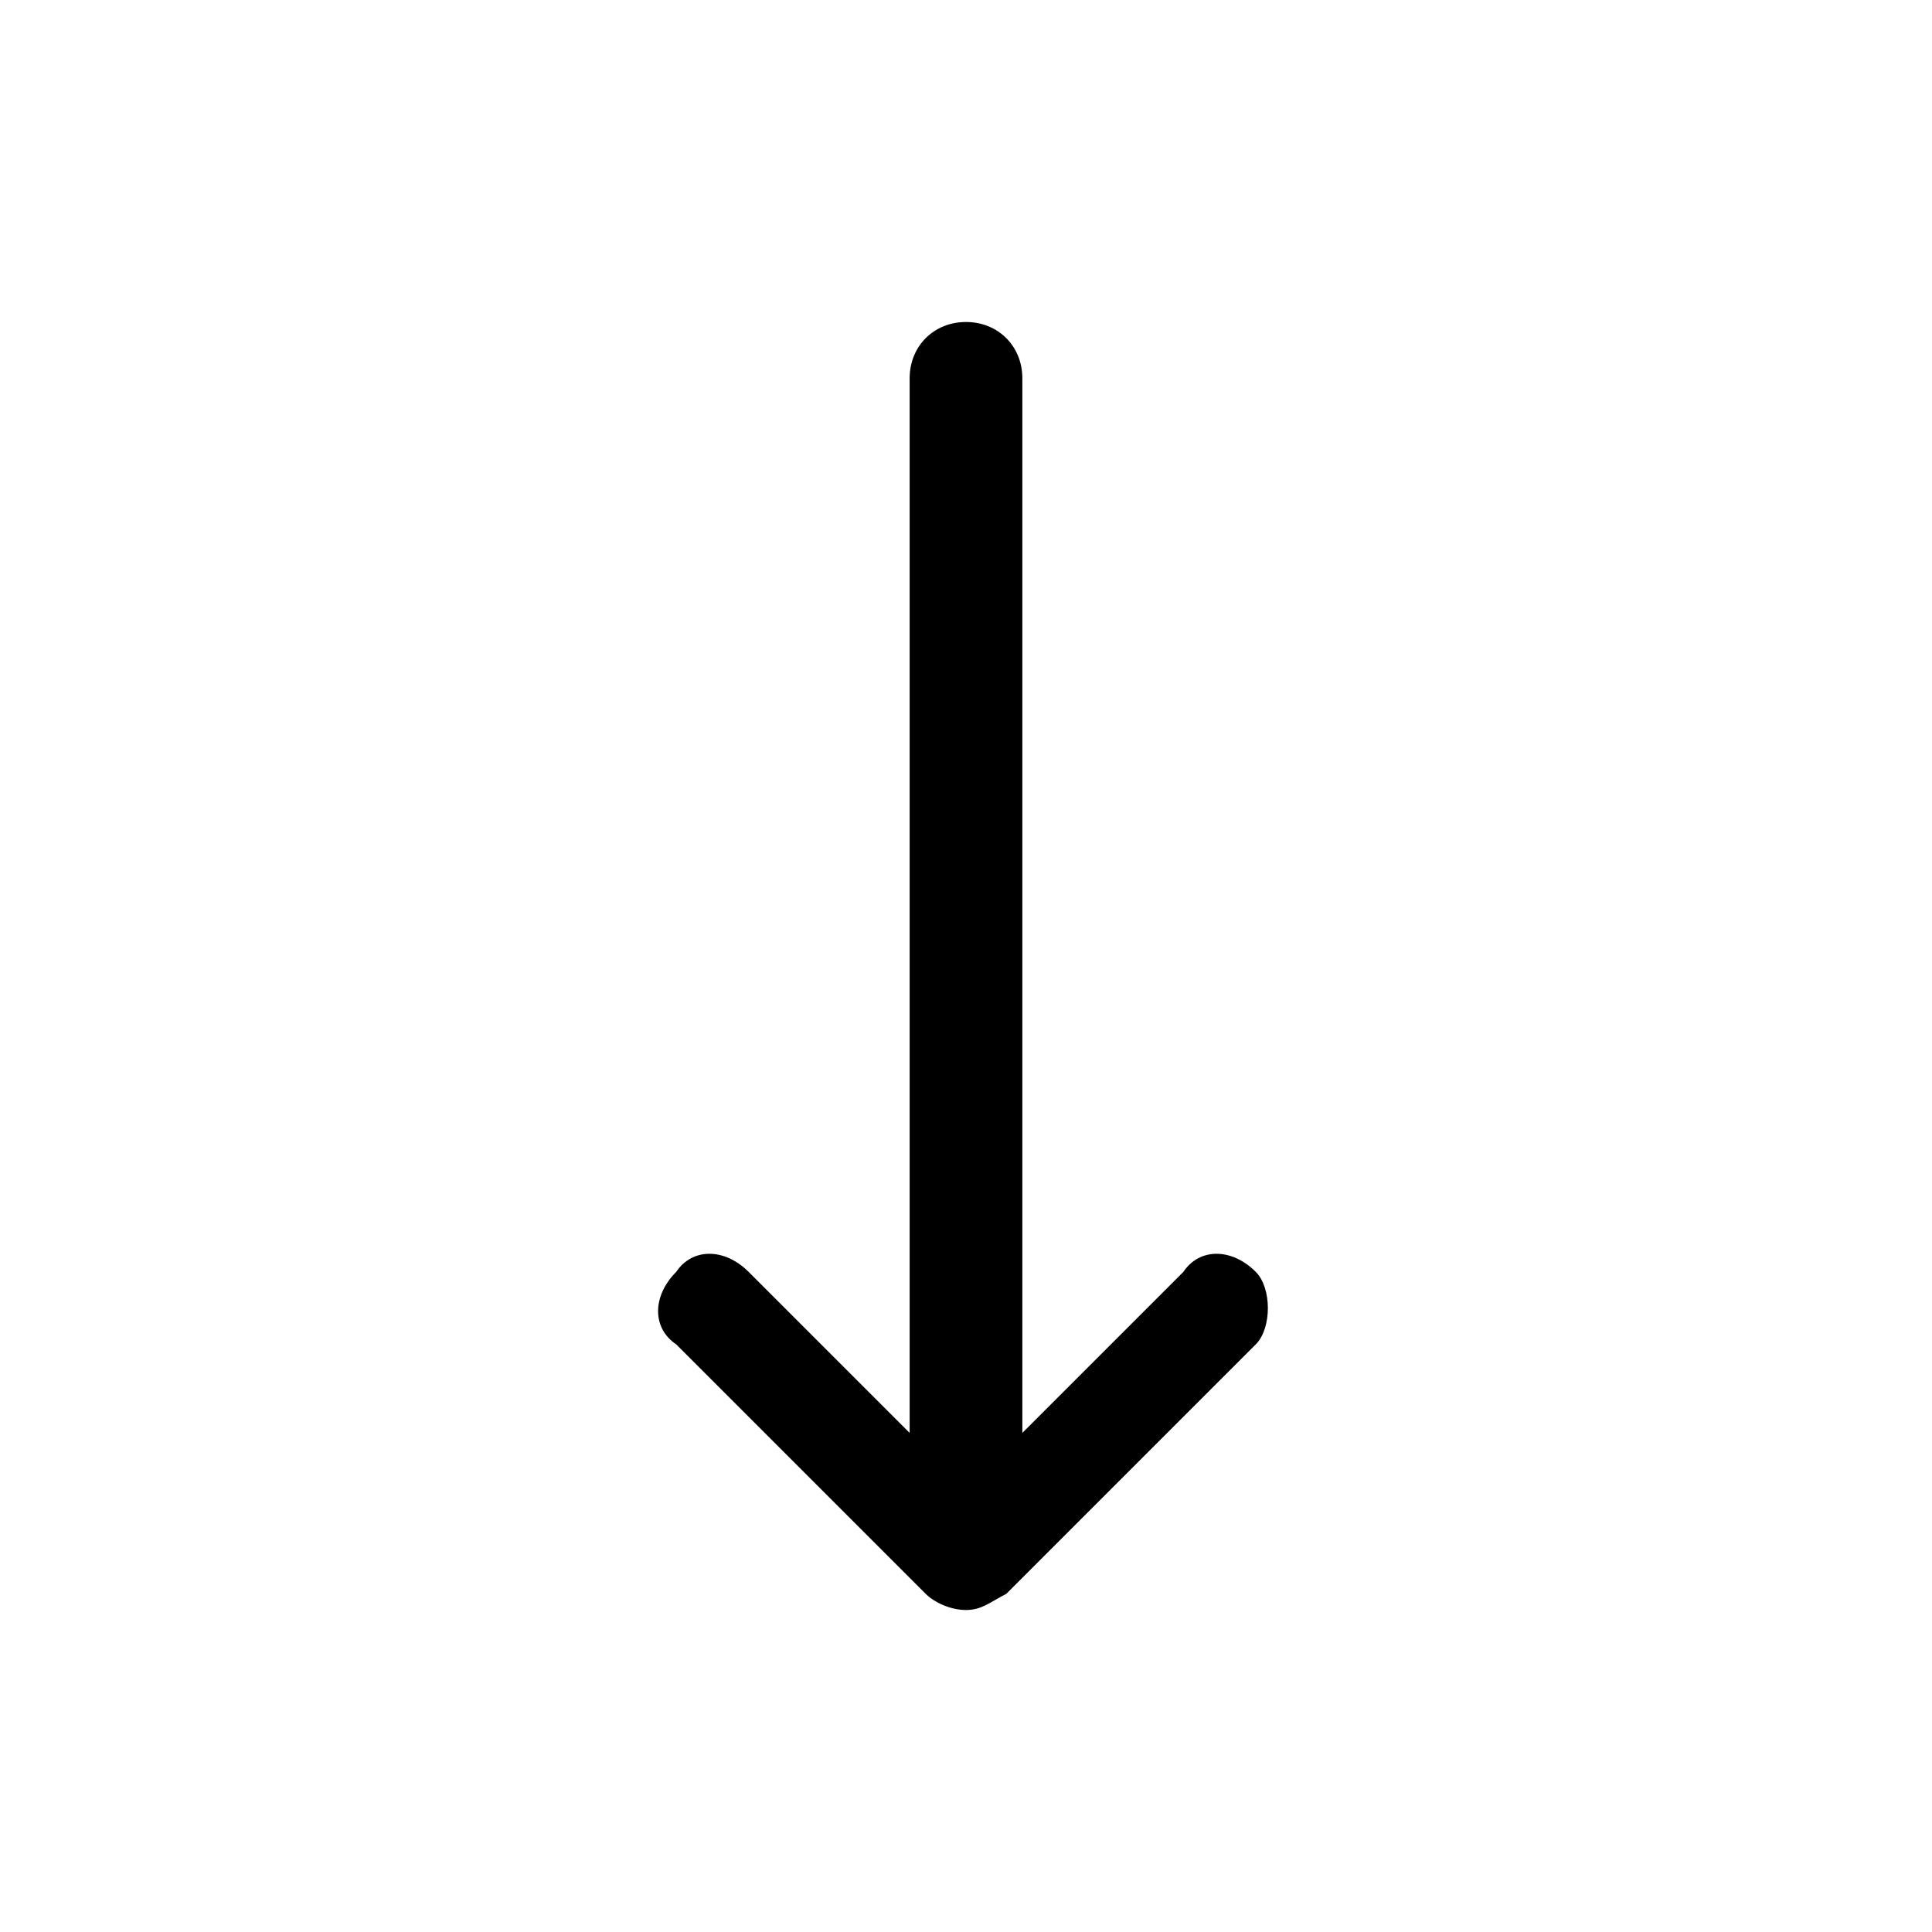 <?xml version="1.0" encoding="utf-8"?>
<!-- Generator: Adobe Illustrator 23.0.2, SVG Export Plug-In . SVG Version: 6.00 Build 0)  -->
<svg version="1.0" xmlns="http://www.w3.org/2000/svg" xmlns:xlink="http://www.w3.org/1999/xlink" x="0px" y="0px" width="24px"
	 height="24px" viewBox="0 0 24 24" enable-background="new 0 0 24 24" xml:space="preserve">
<g id="White">
</g>
<g id="Black">
	<path d="M15.6,15.8L15.6,15.8c-0.3-0.3-0.7-0.3-0.9,0l-2,2V4.7C12.7,4.3,12.4,4,12,4c-0.4,0-0.7,0.3-0.7,0.7v13.1l-2-2
		c-0.3-0.3-0.7-0.3-0.9,0c-0.3,0.3-0.3,0.7,0,0.9l3.1,3.1c0.1,0.1,0.3,0.2,0.5,0.2c0.2,0,0.3-0.1,0.5-0.2l3.1-3.1
		C15.8,16.5,15.8,16,15.6,15.8z"/>
</g>
<g id="Color">
</g>
</svg>
